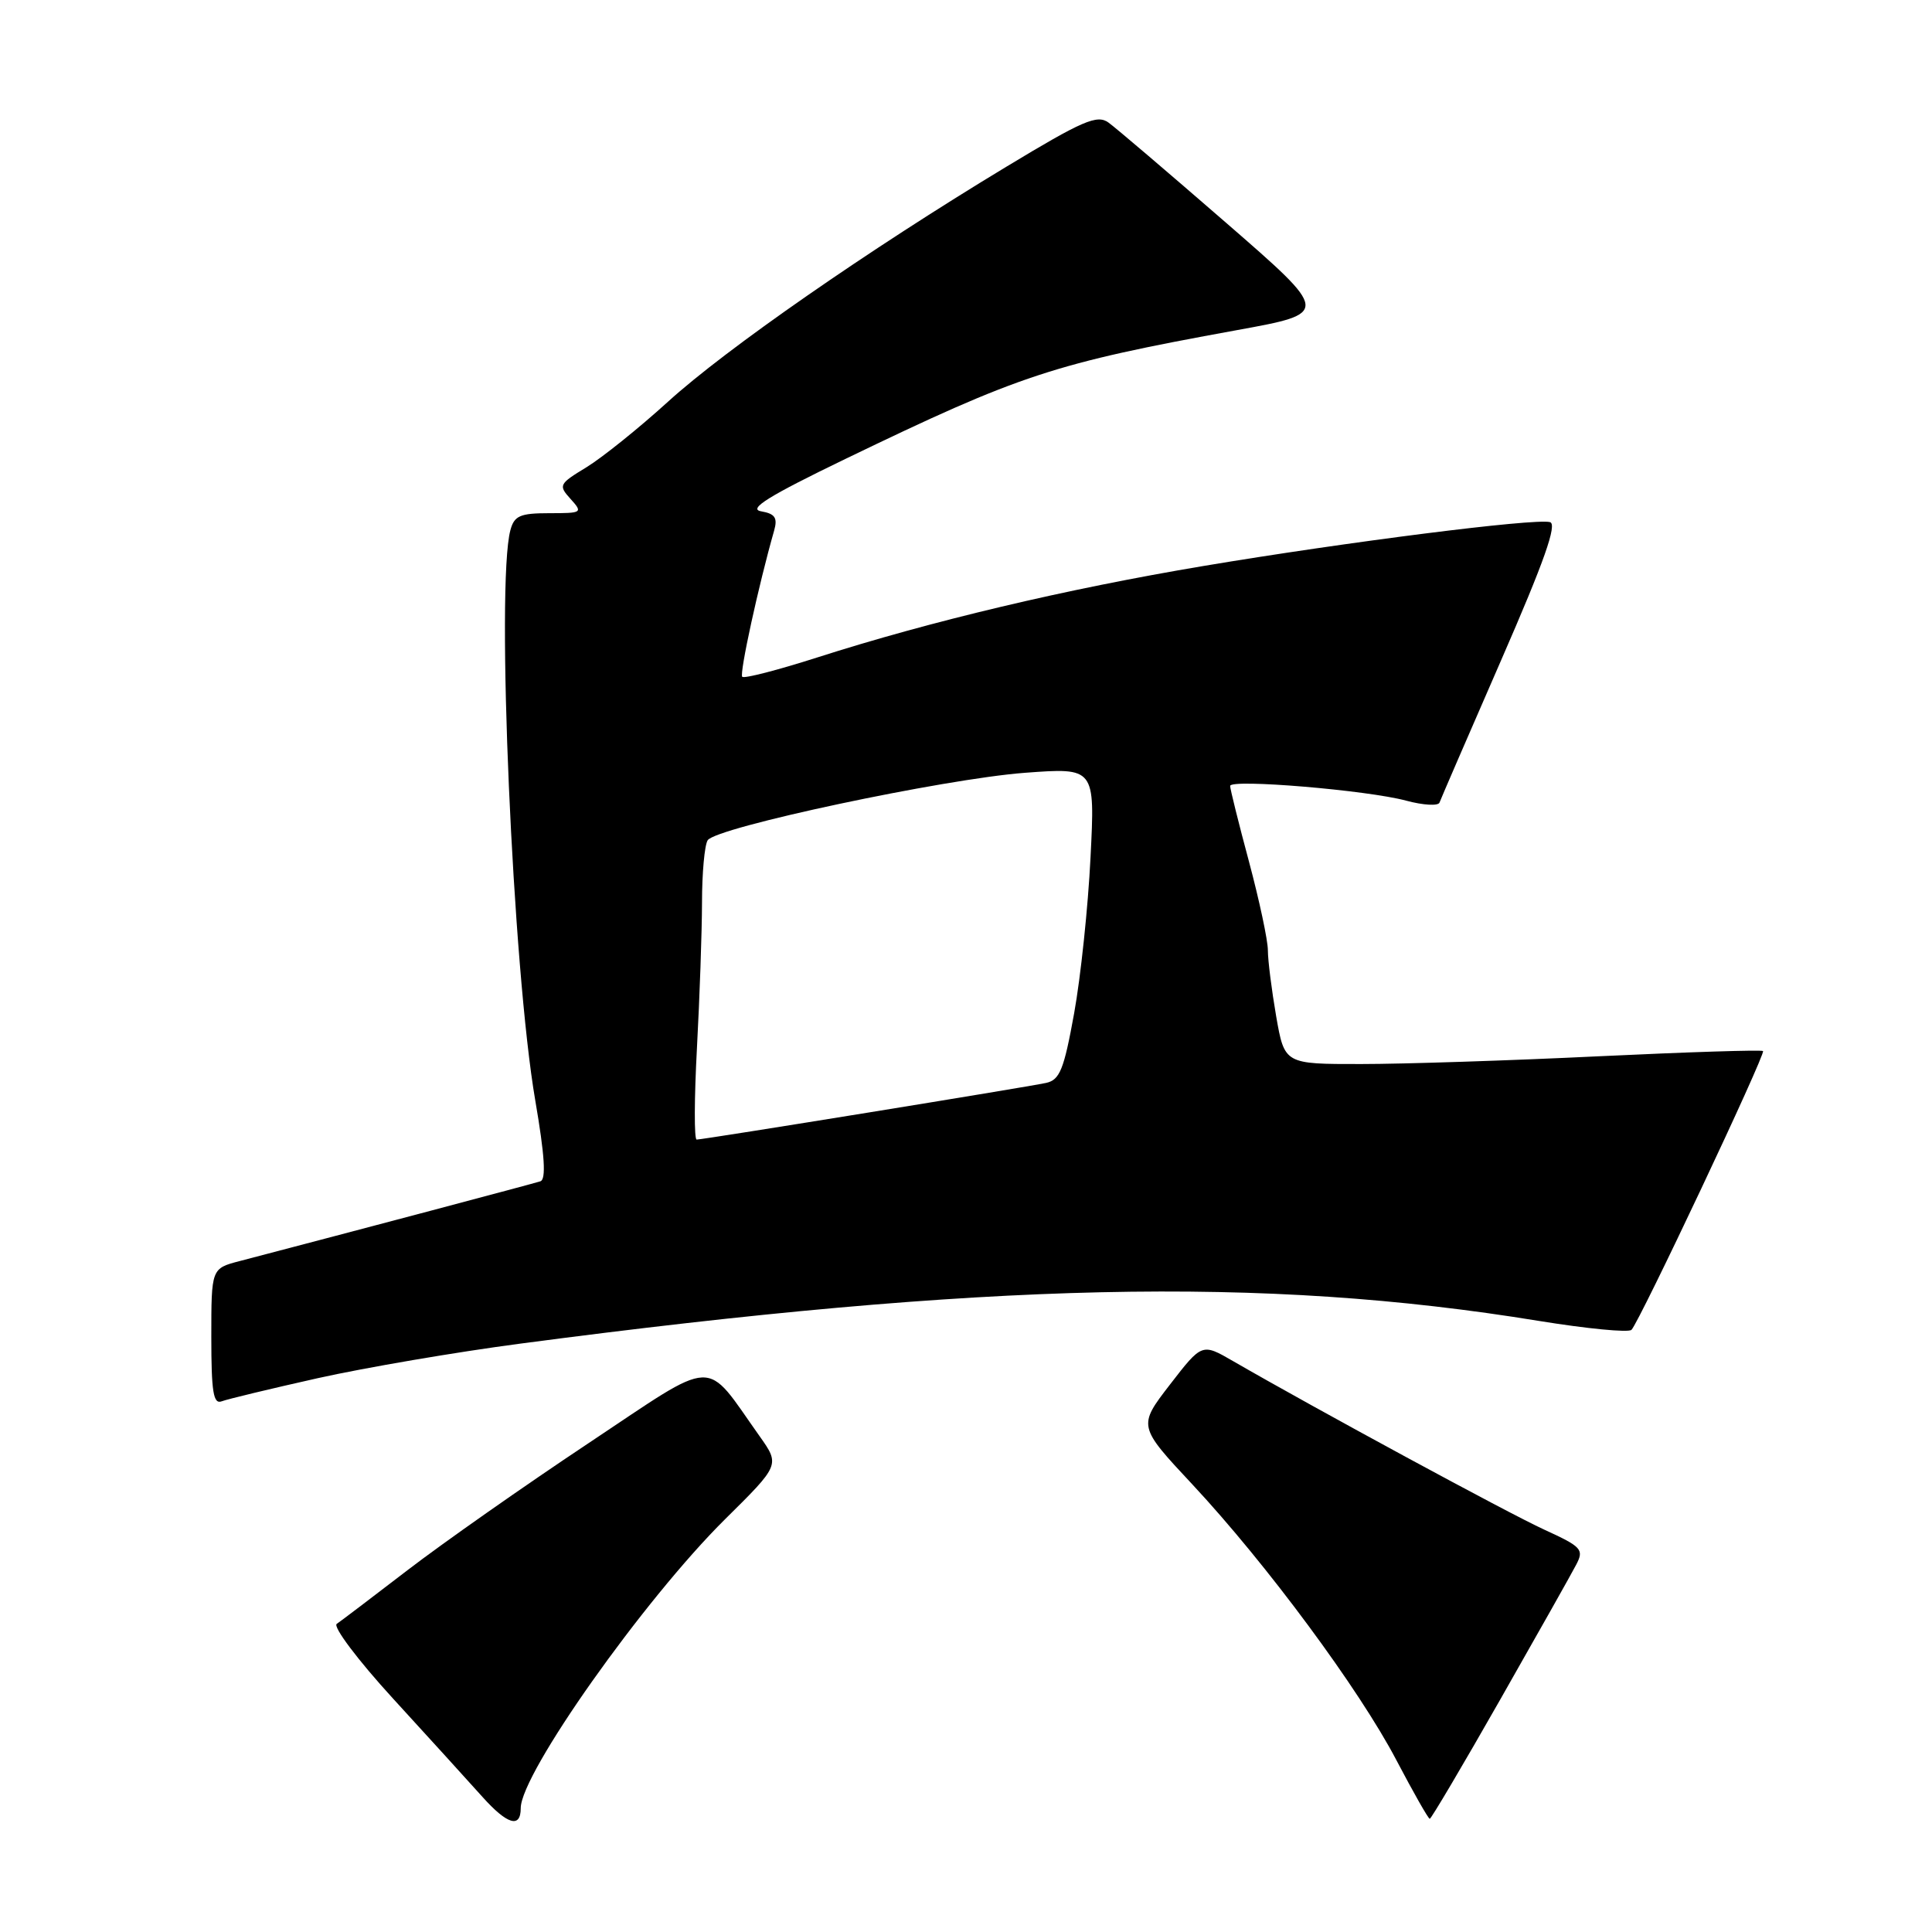 <?xml version="1.0" encoding="UTF-8" standalone="no"?>
<!DOCTYPE svg PUBLIC "-//W3C//DTD SVG 1.1//EN" "http://www.w3.org/Graphics/SVG/1.1/DTD/svg11.dtd" >
<svg xmlns="http://www.w3.org/2000/svg" xmlns:xlink="http://www.w3.org/1999/xlink" version="1.1" viewBox="0 0 256 256">
 <g >
 <path fill="currentColor"
d=" M 69.00 239.59 C 69.00 235.02 85.29 211.99 96.08 201.30 C 103.35 194.11 103.35 194.11 100.65 190.30 C 93.20 179.81 95.27 179.73 77.95 191.25 C 69.45 196.90 58.70 204.45 54.06 208.01 C 49.41 211.58 45.17 214.80 44.62 215.17 C 44.08 215.54 47.43 219.99 52.07 225.06 C 56.71 230.13 62.04 235.99 63.92 238.09 C 67.22 241.77 69.00 242.30 69.00 239.59 Z  M 198.76 225.25 C 203.69 216.59 208.24 208.52 208.86 207.32 C 209.91 205.31 209.59 204.96 204.61 202.68 C 199.83 200.49 174.32 186.67 163.38 180.35 C 159.27 177.97 159.27 177.97 155.02 183.47 C 150.78 188.97 150.78 188.97 158.02 196.72 C 167.82 207.23 180.11 223.83 185.04 233.25 C 187.28 237.51 189.26 241.00 189.45 241.00 C 189.64 241.00 193.83 233.91 198.76 225.25 Z  M 42.13 182.61 C 48.38 181.22 60.47 179.15 69.00 178.03 C 130.80 169.87 167.31 169.06 203.86 175.02 C 210.26 176.06 215.80 176.60 216.18 176.21 C 217.25 175.12 233.99 139.65 233.61 139.27 C 233.42 139.09 223.65 139.40 211.89 139.96 C 200.12 140.53 185.93 140.99 180.35 140.99 C 170.21 141.00 170.21 141.00 169.10 134.67 C 168.50 131.19 168.00 127.25 168.00 125.92 C 168.00 124.59 166.87 119.31 165.50 114.18 C 164.12 109.05 163.00 104.54 163.00 104.14 C 163.00 103.18 181.16 104.70 186.32 106.09 C 188.58 106.70 190.57 106.81 190.74 106.35 C 190.91 105.88 194.58 97.40 198.90 87.50 C 204.65 74.33 206.38 69.41 205.37 69.18 C 203.23 68.67 178.40 71.82 159.50 74.99 C 141.25 78.05 123.39 82.28 108.25 87.13 C 103.06 88.79 98.61 89.94 98.35 89.68 C 97.95 89.28 100.52 77.51 102.57 70.33 C 103.06 68.61 102.71 68.08 100.85 67.75 C 99.08 67.45 101.82 65.74 112.00 60.82 C 135.24 49.60 139.59 48.17 163.87 43.75 C 176.25 41.50 176.25 41.50 162.44 29.50 C 154.84 22.90 147.84 16.93 146.88 16.24 C 145.37 15.15 143.48 15.97 133.35 22.09 C 115.06 33.14 96.19 46.24 88.50 53.24 C 84.65 56.74 79.79 60.64 77.70 61.92 C 74.06 64.13 73.97 64.31 75.60 66.11 C 77.25 67.94 77.16 68.00 72.77 68.00 C 68.91 68.00 68.14 68.34 67.63 70.25 C 65.70 77.44 67.93 128.43 70.93 145.84 C 72.18 153.12 72.38 156.28 71.60 156.53 C 70.70 156.83 47.46 162.99 31.75 167.10 C 28.00 168.08 28.00 168.08 28.00 177.15 C 28.00 184.45 28.27 186.11 29.38 185.68 C 30.14 185.39 35.88 184.01 42.13 182.61 Z  M 92.35 138.84 C 92.71 132.16 93.01 123.49 93.02 119.59 C 93.02 115.69 93.36 111.98 93.77 111.34 C 94.85 109.63 125.06 103.21 135.80 102.40 C 145.10 101.71 145.10 101.71 144.50 113.60 C 144.18 120.15 143.20 129.44 142.33 134.26 C 140.98 141.72 140.43 143.09 138.62 143.49 C 136.07 144.05 93.19 151.00 92.31 151.00 C 91.97 151.00 91.99 145.53 92.35 138.84 Z "/>
</g>
</svg>